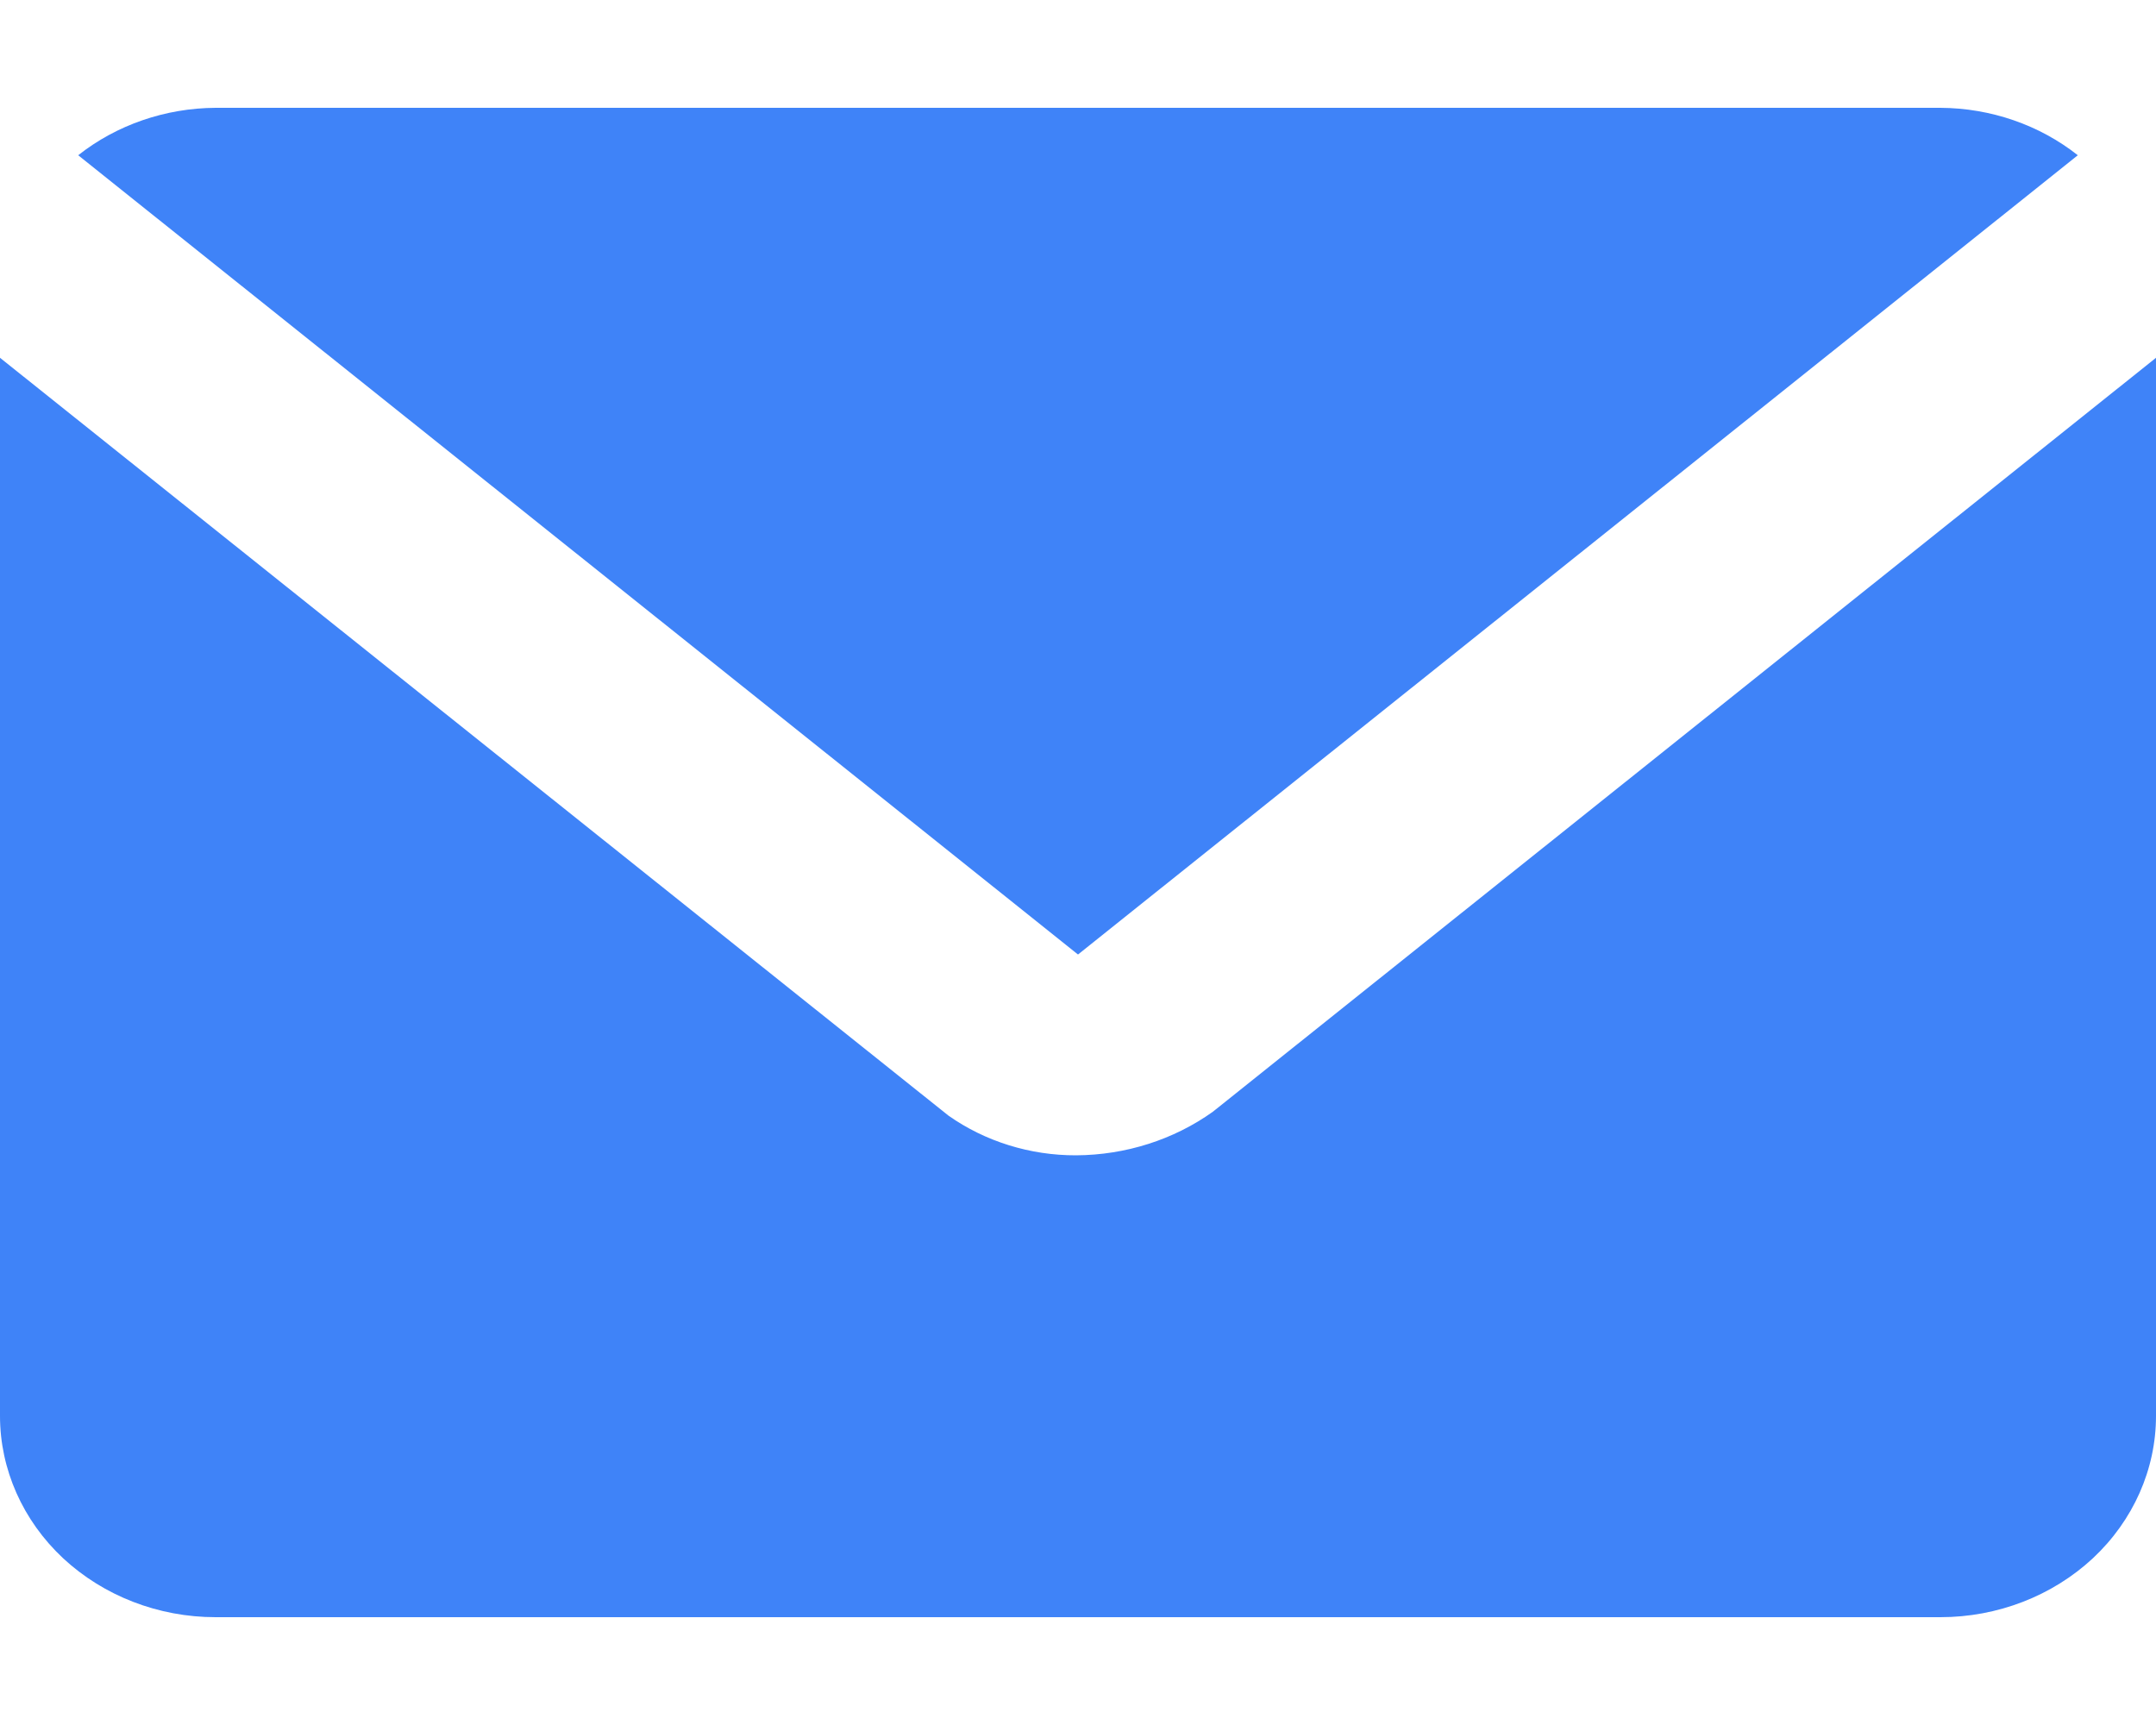 <svg width="15" height="12" viewBox="0 0 15 12" fill="none" xmlns="http://www.w3.org/2000/svg">
<path d="M7.5 6.64L14.456 1.08C14.189 0.869 13.851 0.752 13.5 0.75H1.5C1.15 0.752 0.811 0.869 0.544 1.08L7.5 6.64Z" fill="#3F83F8"/>
<path d="M8.438 7.734C8.165 7.929 7.831 8.035 7.487 8.037C7.167 8.038 6.855 7.941 6.599 7.761L0 2.489V9.85C0 10.221 0.158 10.577 0.439 10.84C0.721 11.102 1.102 11.25 1.5 11.25H13.5C13.898 11.25 14.279 11.102 14.561 10.84C14.842 10.577 15 10.221 15 9.85V2.489L8.438 7.734Z" fill="#3F83F8"/>
</svg>
